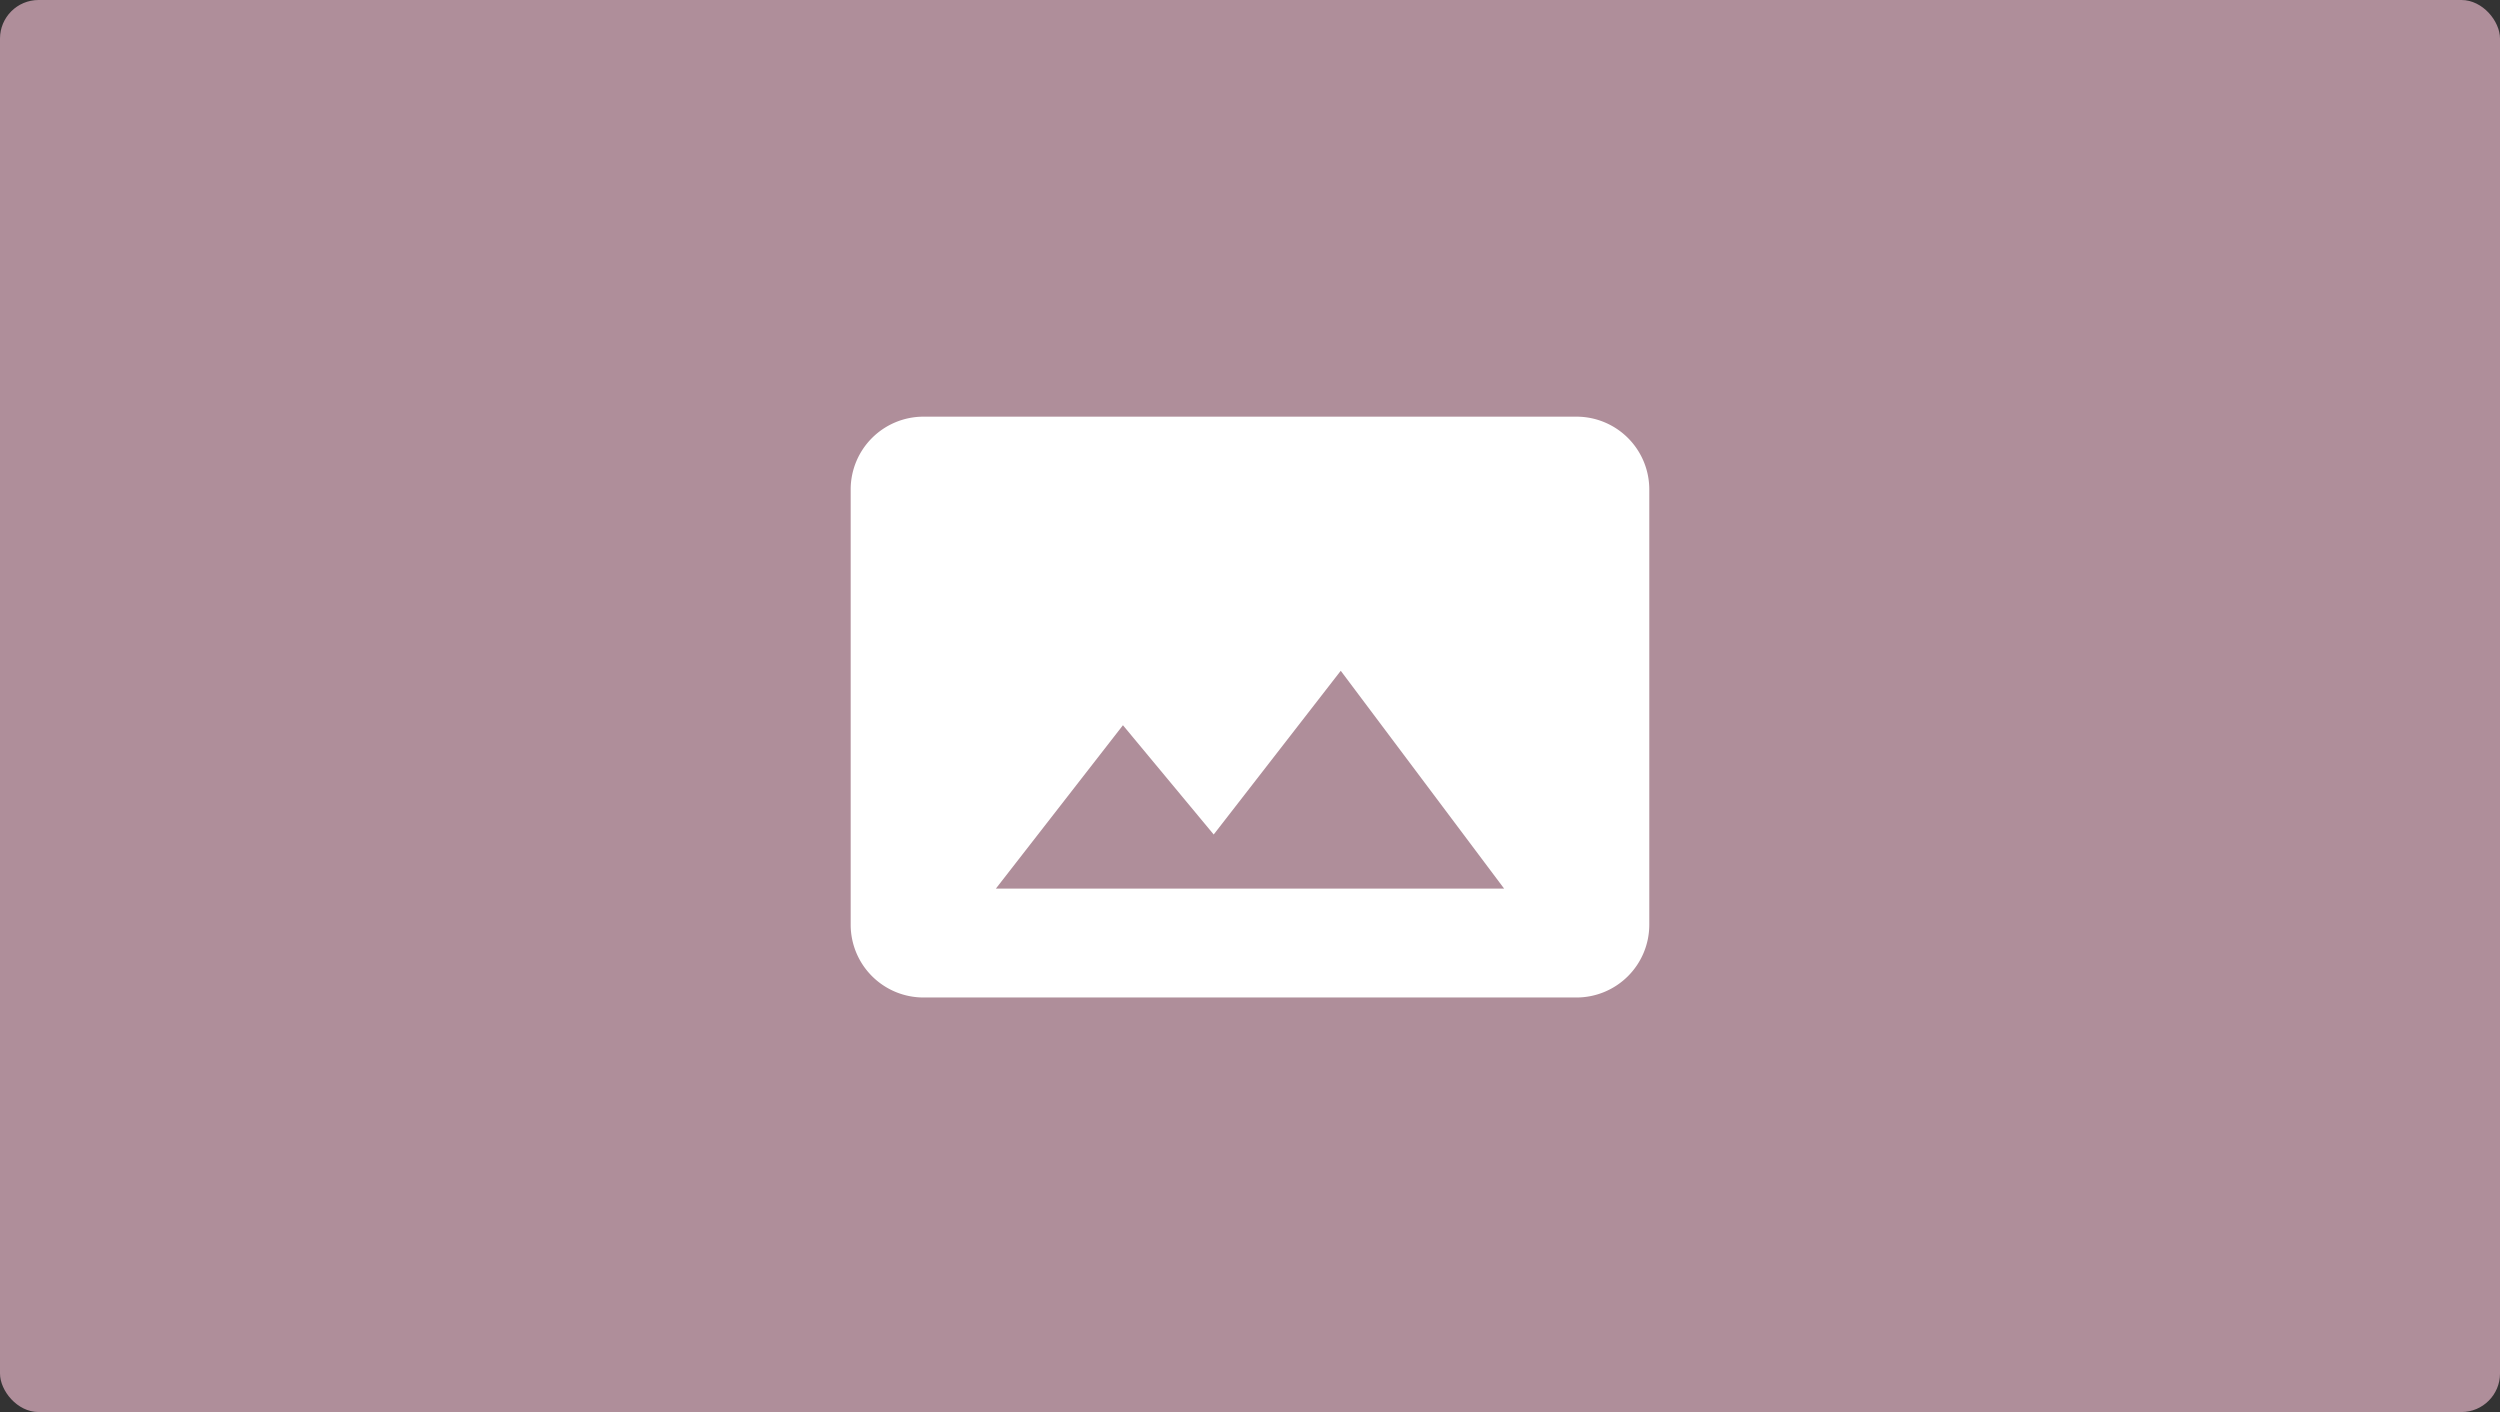<svg xmlns="http://www.w3.org/2000/svg" width="324" height="183" viewBox="0 0 324 183"><rect x="0" y="0" width="324" height="183" fill="#333333" stroke="none"/><defs><style>.a{fill:#af8e9a;}.b{fill:#fff;}</style></defs><g transform="translate(-138 -966)"><rect class="a" width="324" height="183" rx="5" transform="translate(138 966)"/><path class="b" d="M104.5,69.866V13.409A9.437,9.437,0,0,0,95.094,4H10.409A9.437,9.437,0,0,0,1,13.409V69.866a9.437,9.437,0,0,0,9.409,9.409H95.094A9.437,9.437,0,0,0,104.5,69.866ZM36.285,43.99,48.047,58.151,64.513,36.933,85.684,65.161H19.819Z" transform="translate(247.248 1016)"/></g></svg>